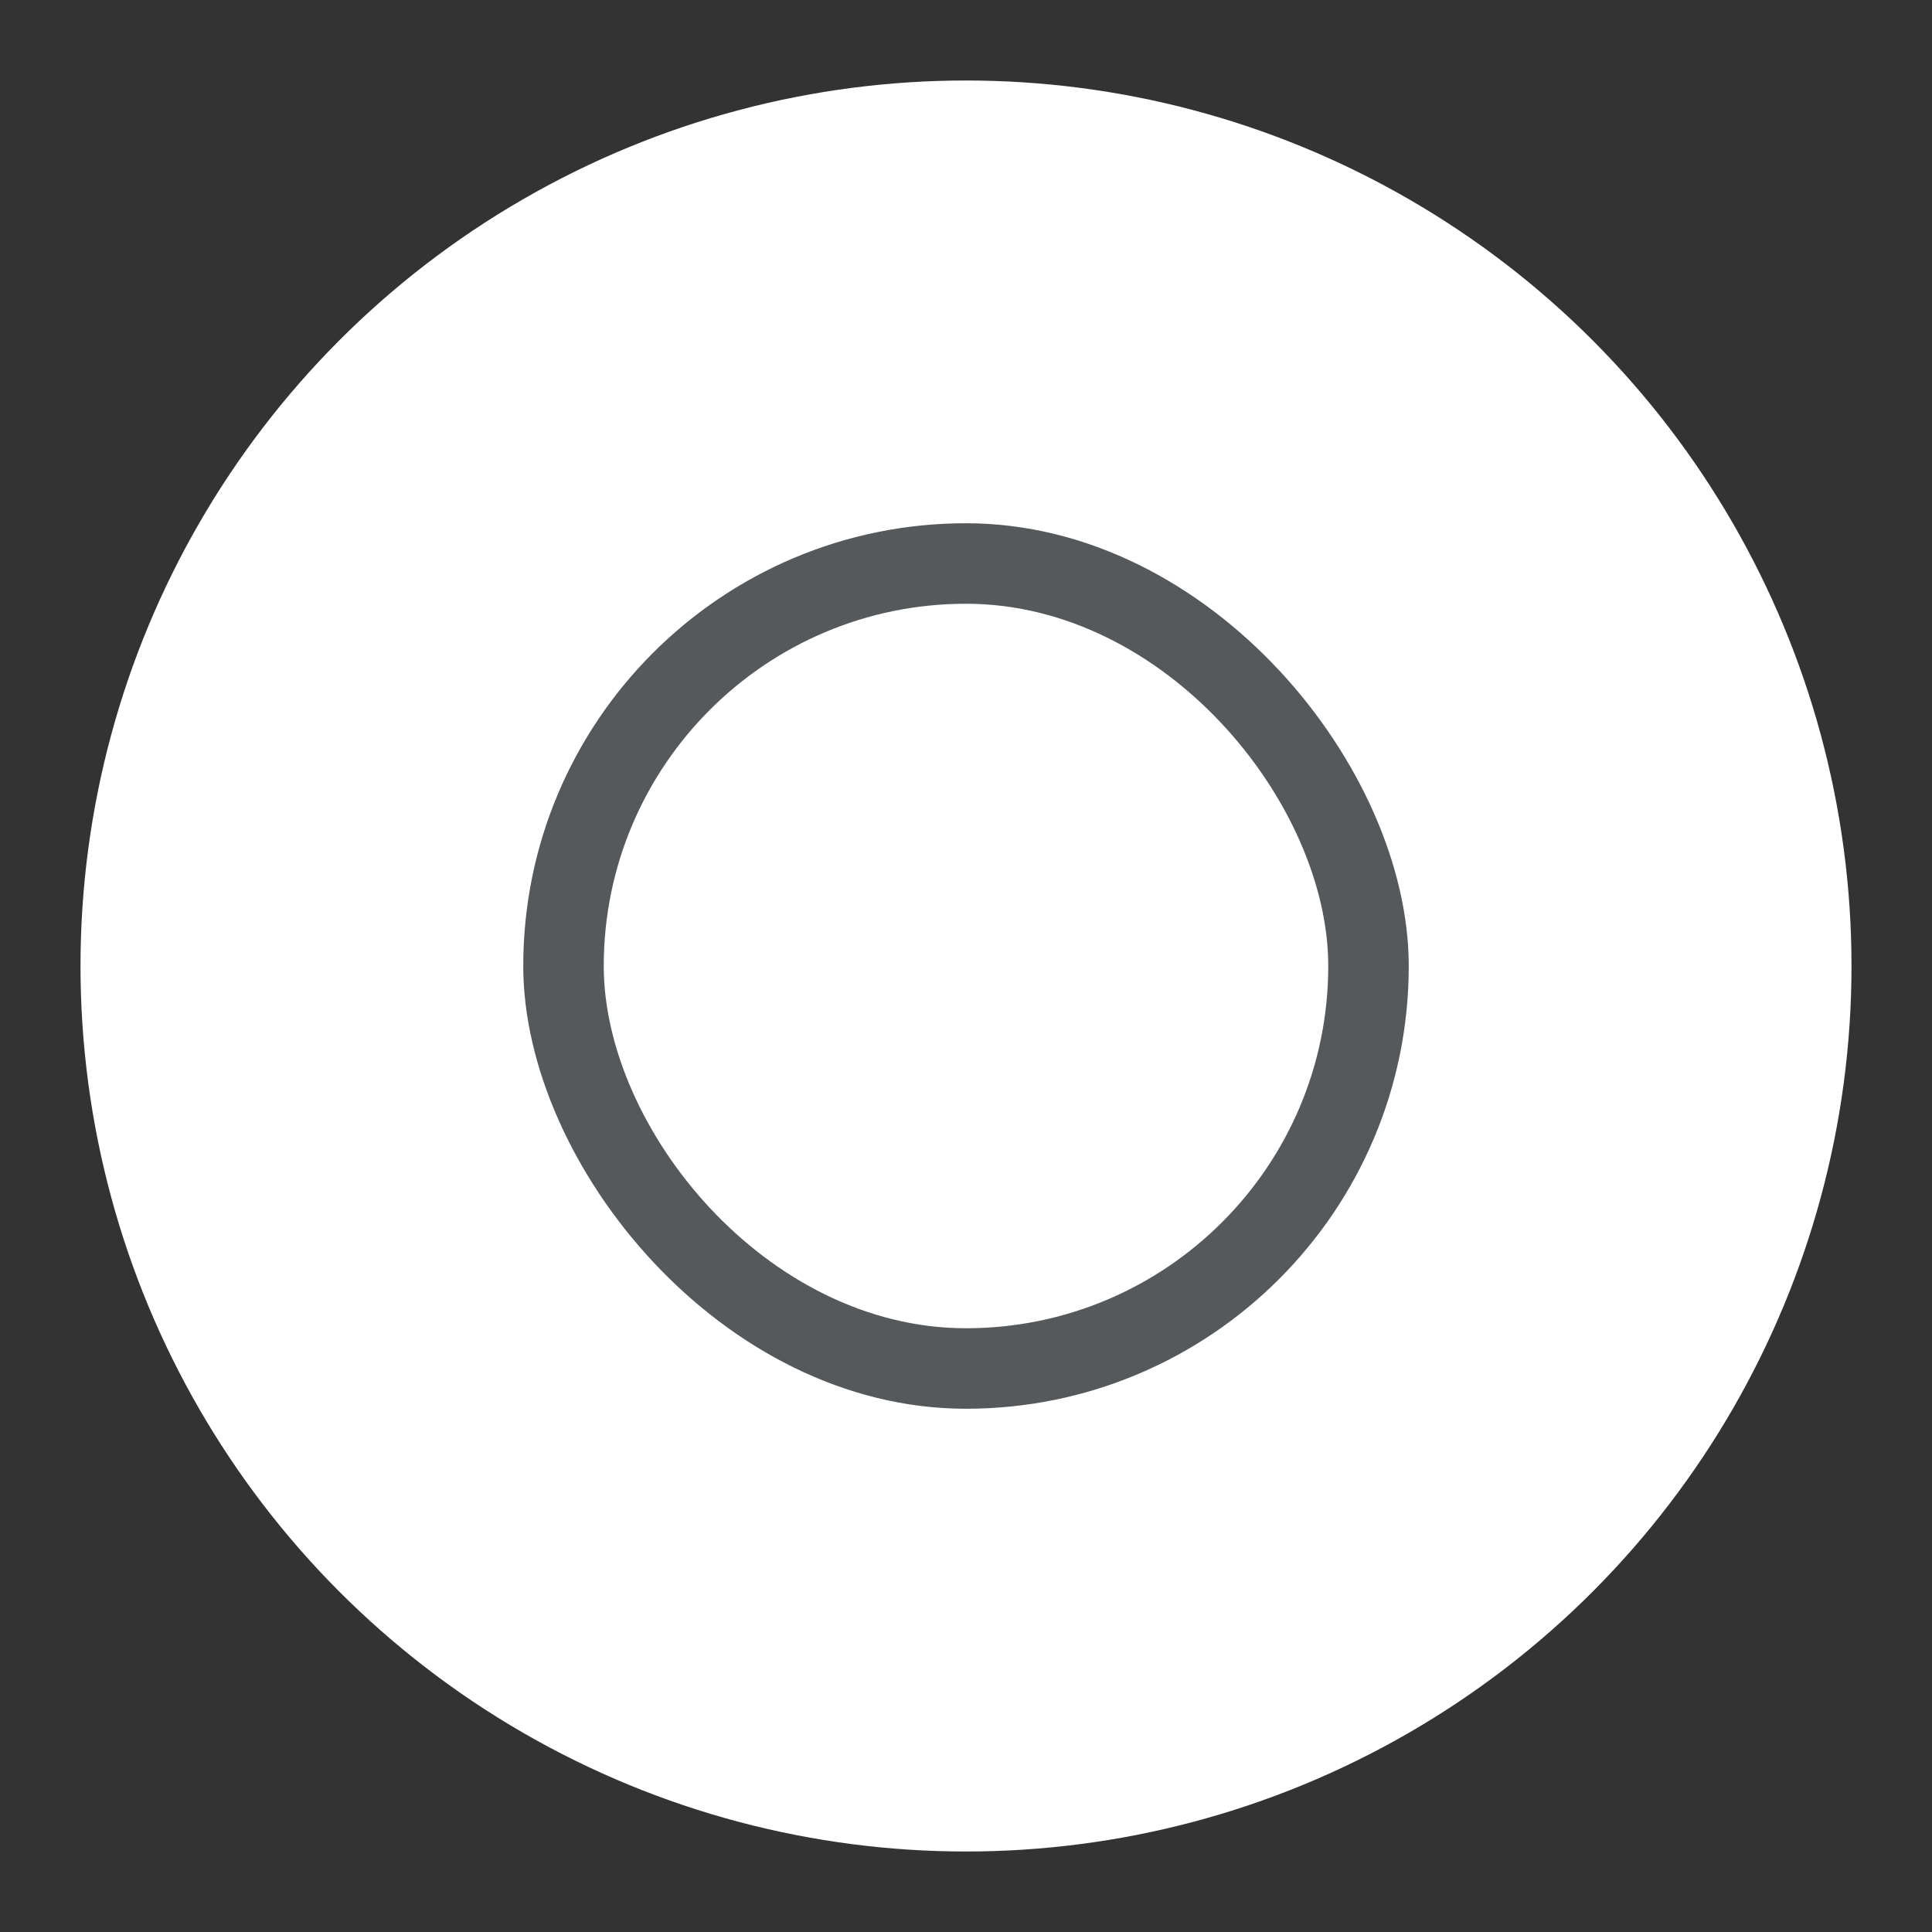 <?xml version="1.0" encoding="UTF-8" standalone="no"?>
<svg
   viewBox="0 0 192 192"
   version="1.1"
   id="svg16"
   sodipodi:docname="olauncher.svg"
   inkscape:version="1.2 (dc2aedaf03, 2022-05-15)"
   xml:space="preserve"
   inkscape:export-filename="olauncher.png"
   inkscape:export-xdpi="96"
   inkscape:export-ydpi="96"
   xmlns:inkscape="http://www.inkscape.org/namespaces/inkscape"
   xmlns:sodipodi="http://sodipodi.sourceforge.net/DTD/sodipodi-0.dtd"
   xmlns="http://www.w3.org/2000/svg"
   xmlns:svg="http://www.w3.org/2000/svg"
   xmlns:rdf="http://www.w3.org/1999/02/22-rdf-syntax-ns#"
   xmlns:cc="http://creativecommons.org/ns#"
   xmlns:dc="http://purl.org/dc/elements/1.1/"><rect x="0" y="0" width="192" height="192" fill="#333333" stroke="none"/><sodipodi:namedview
     pagecolor="#ffffff"
     bordercolor="#666666"
     borderopacity="1"
     objecttolerance="10"
     gridtolerance="10"
     guidetolerance="10"
     inkscape:pageopacity="0"
     inkscape:pageshadow="2"
     inkscape:window-width="1884"
     inkscape:window-height="1052"
     id="namedview18"
     showgrid="false"
     inkscape:zoom="2.4583334"
     inkscape:cx="61.016949"
     inkscape:cy="98.847457"
     inkscape:window-x="36"
     inkscape:window-y="0"
     inkscape:window-maximized="1"
     inkscape:current-layer="svg16"
     inkscape:showpageshadow="0"
     inkscape:pagecheckerboard="0"
     inkscape:deskcolor="#d1d1d1"><inkscape:grid
       type="xygrid"
       id="grid827"
       spacingx="4"
       spacingy="4" /></sodipodi:namedview><defs
     id="defs4"><style
       id="style2">.a{fill:none;stroke:#b1b5bd;stroke-linecap:round;stroke-linejoin:round;isolation:isolate;opacity:0.63;}</style></defs><circle
     class="a"
     cx="96"
     cy="96"
     r="88"
     id="circle8"
     style="fill:#ffffff;stroke:none;opacity:1" /><rect
     style="opacity:1;vector-effect:none;fill:#56595b;fill-opacity:1;fill-rule:evenodd;stroke:none;paint-order:stroke fill markers"
     id="rect818"
     width="88"
     height="88"
     x="52"
     y="52"
     ry="44" /><rect
     style="opacity:1;vector-effect:none;fill:#ffffff;fill-opacity:1;fill-rule:evenodd;stroke:none;paint-order:stroke fill markers"
     id="rect820"
     width="72"
     height="72"
     x="60"
     y="60"
     ry="36" /></svg>
